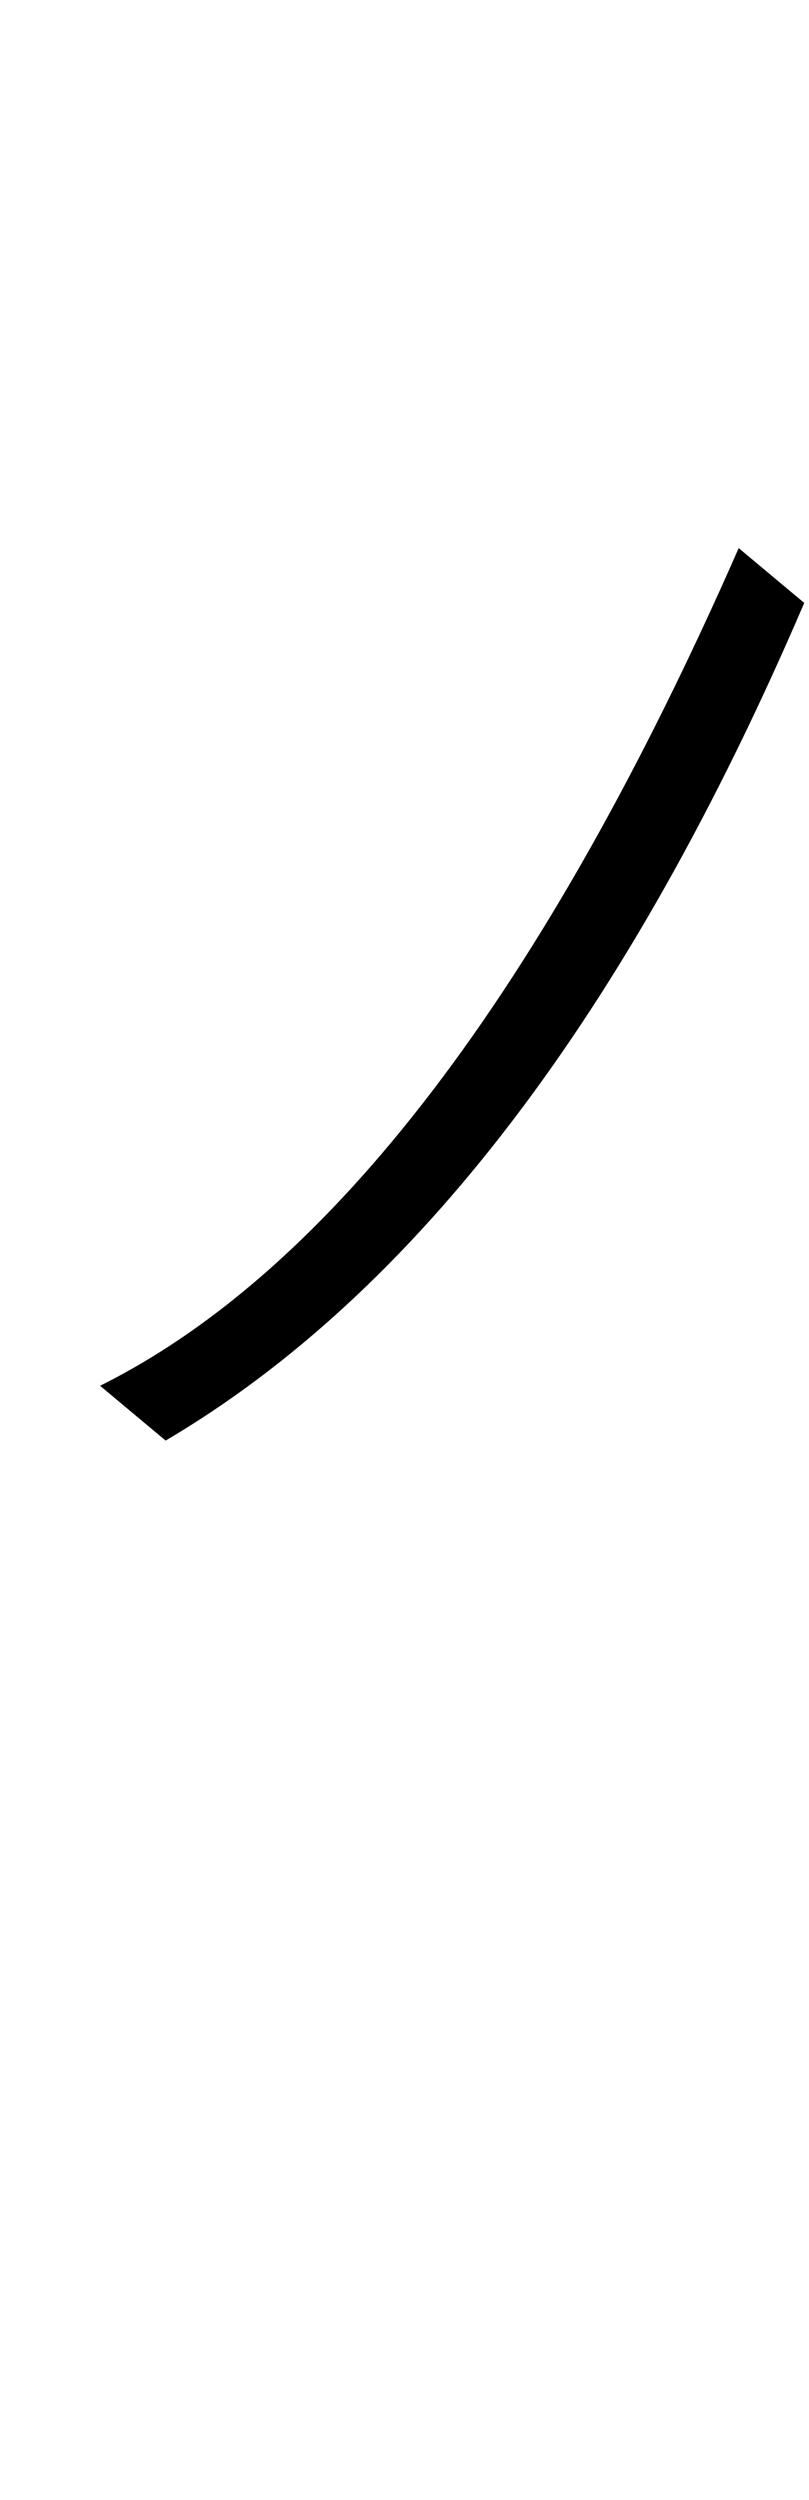 <?xml version="1.0" encoding="UTF-8"?>
<svg xmlns="http://www.w3.org/2000/svg" xmlns:xlink="http://www.w3.org/1999/xlink" width="169.75pt" height="524.5pt" viewBox="0 0 169.75 524.5" version="1.1">
<defs>
<g>
<symbol overflow="visible" id="glyph0-0">
<path style="stroke:none;" d="M 8.5 0 L 8.5 -170.5 L 76.5 -170.5 L 76.5 0 Z M 17 -8.5 L 68 -8.5 L 68 -162 L 17 -162 Z M 17 -8.5 "/>
</symbol>
<symbol overflow="visible" id="glyph0-1">
<path style="stroke:none;" d="M 18.75 0 L 5 -11.5 C 53.5 -35.664 98.164 -94.25 139 -187.25 L 152.75 -175.75 C 115.75 -89.414 71.082 -30.832 18.75 0 Z M 18.75 0 "/>
</symbol>
</g>
</defs>
<g id="surface1">
<rect x="0" y="0" width="169.75" height="524.5" style="fill:rgb(100%,100%,100%);fill-opacity:1;stroke:none;"/>
<g style="fill:rgb(0%,0%,0%);fill-opacity:1;">
  <use xlink:href="#glyph0-1" x="16" y="302.25"/>
</g>
</g>
</svg>
